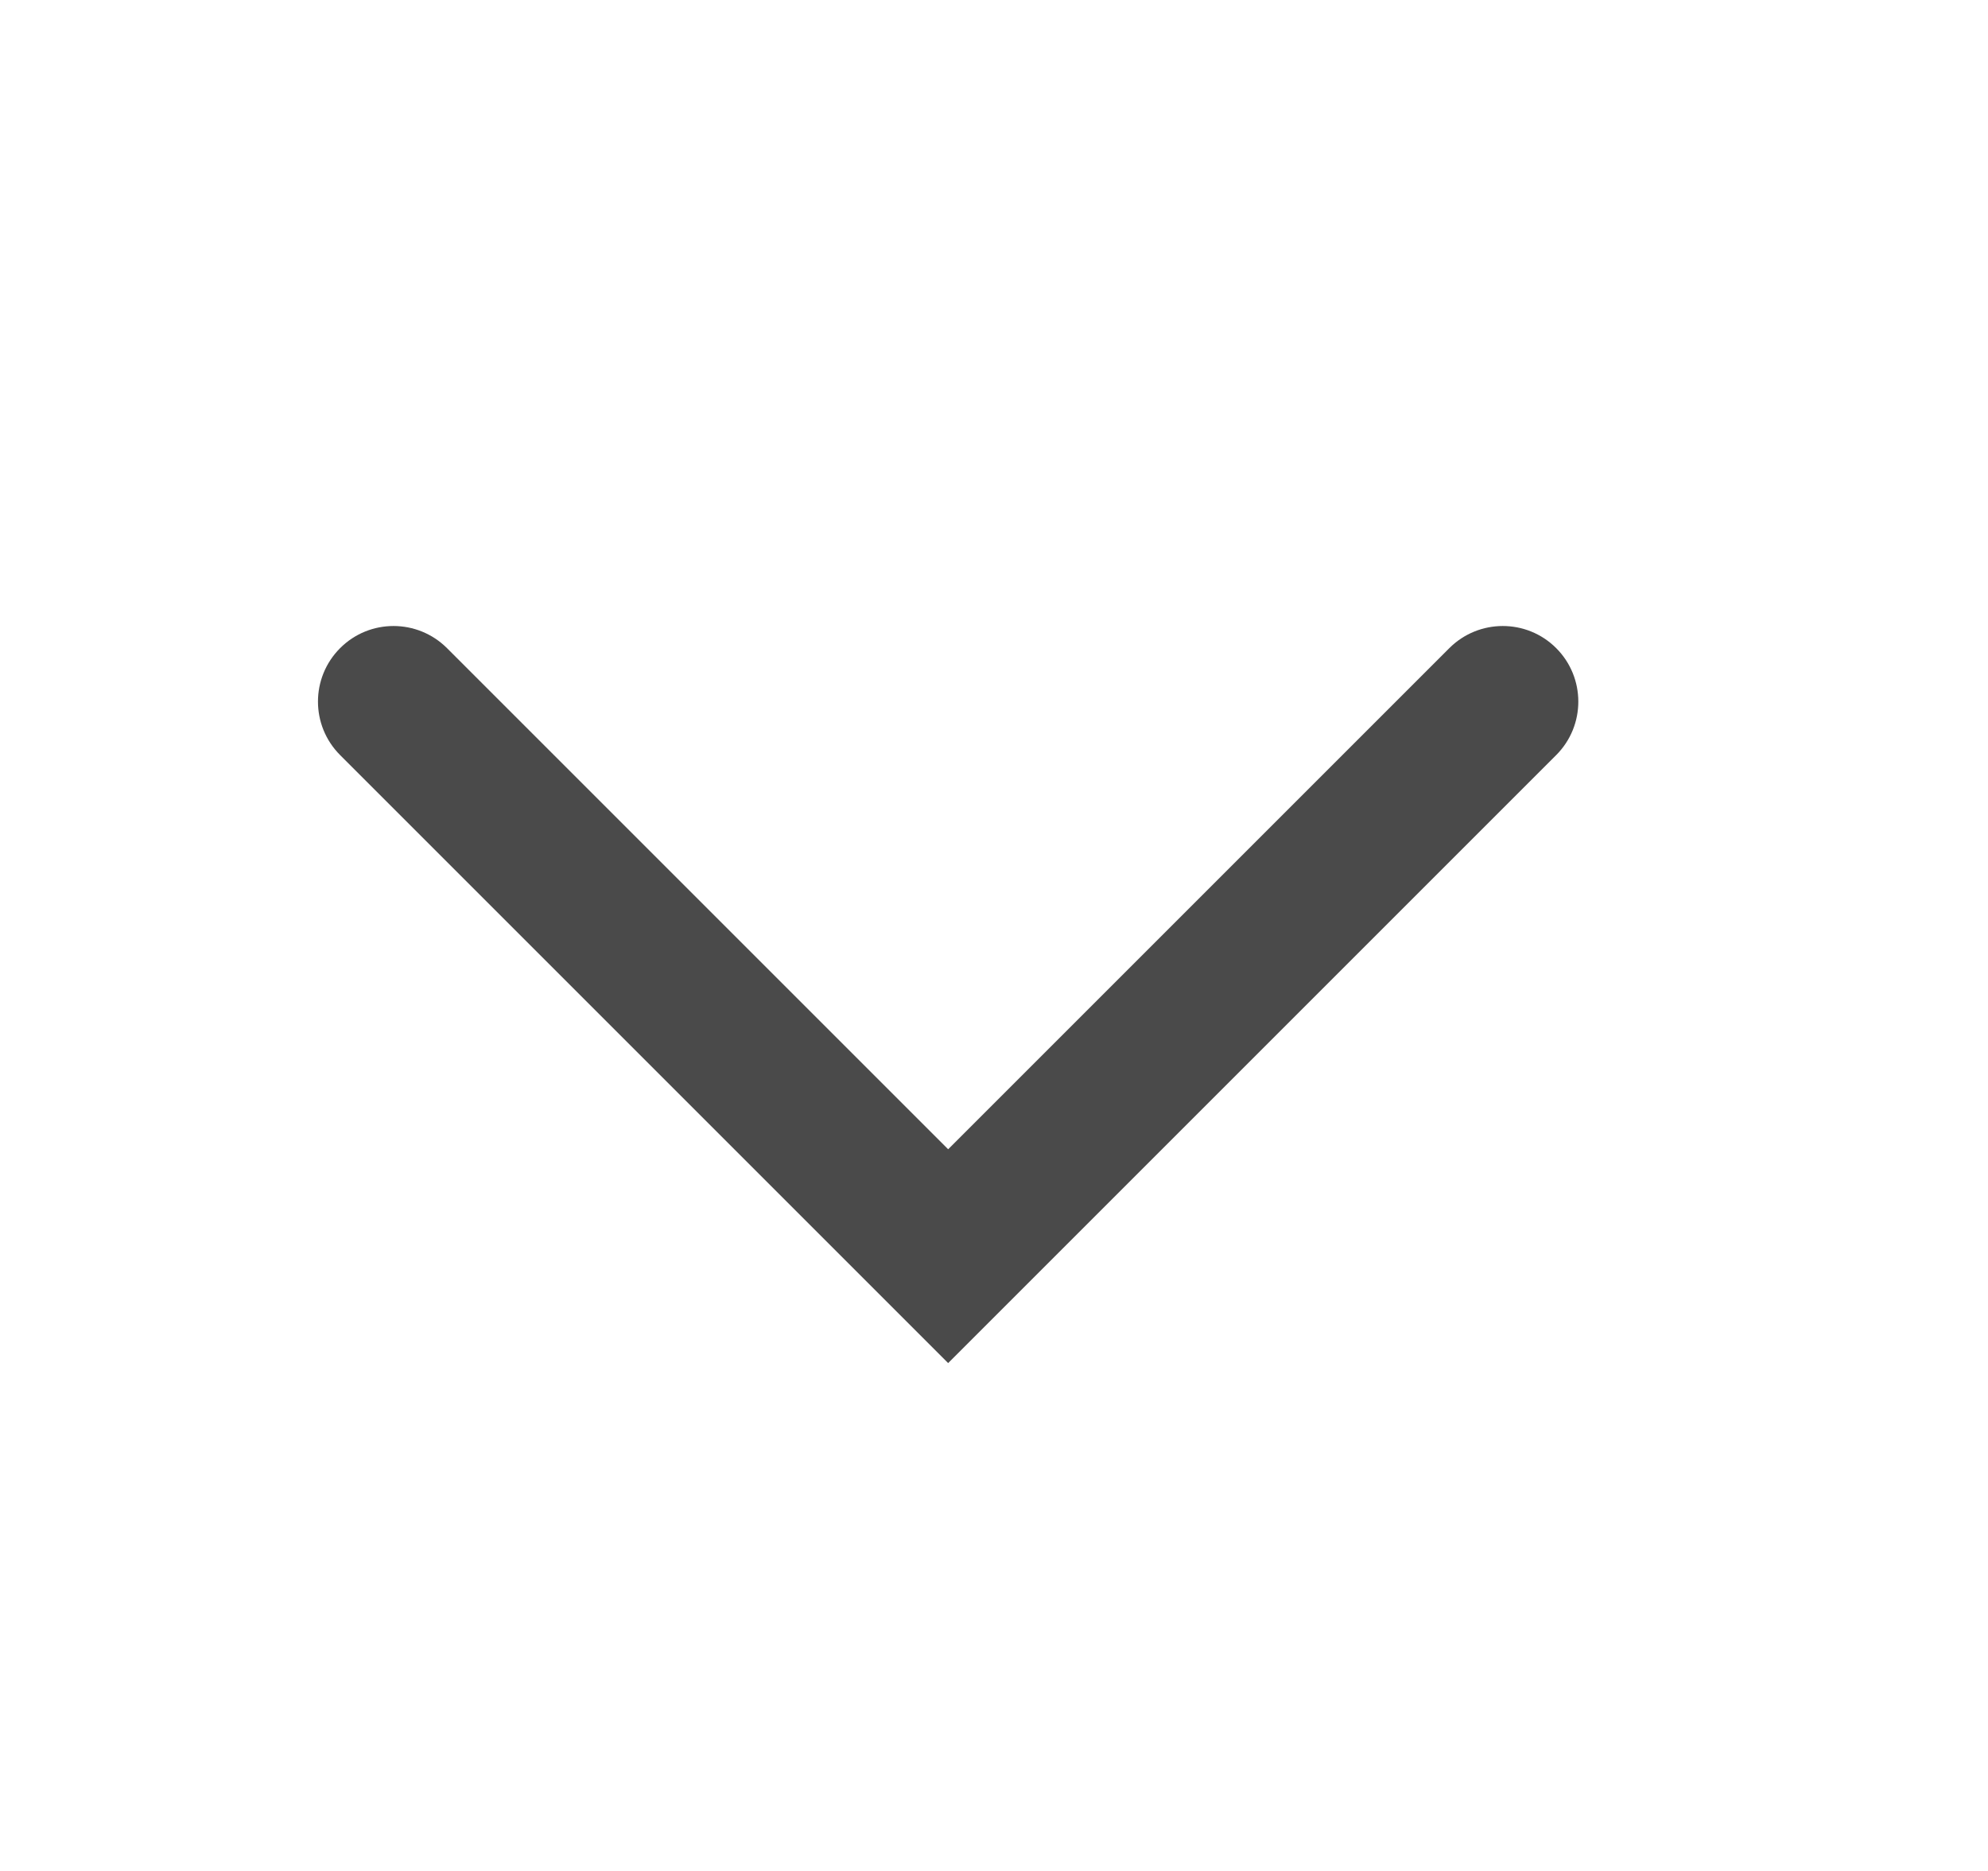 <?xml version="1.0" encoding="UTF-8"?>
<svg width="17px" height="16px" viewBox="0 0 17 16" version="1.1" xmlns="http://www.w3.org/2000/svg" xmlns:xlink="http://www.w3.org/1999/xlink">
    <!-- Generator: sketchtool 57.1 (101010) - https://sketch.com -->
    <title>9F75BD9A-BC84-4658-9AF5-1EE949909C10</title>
    <desc>Created with sketchtool.</desc>
    <g id="Asset-Artboard-Page" stroke="none" stroke-width="1" fill="none" fill-rule="evenodd">
        <g id="Icon/arrow-down" fill="#4A4A4A">
            <path d="M12.108,2 L12.108,3.293 L12.108,9.353 C12.108,9.71 11.819,10 11.461,10 C11.104,10 10.815,9.71 10.815,9.353 L10.815,3.293 L4.755,3.293 C4.398,3.293 4.108,3.004 4.108,2.647 C4.108,2.29 4.398,2 4.755,2 L10.815,2 L12.108,2 Z" id="Down-Arrow" transform="translate(8.108, 6) rotate(135) translate(-8.108, -6) "></path>
        </g>
    </g>
</svg>
